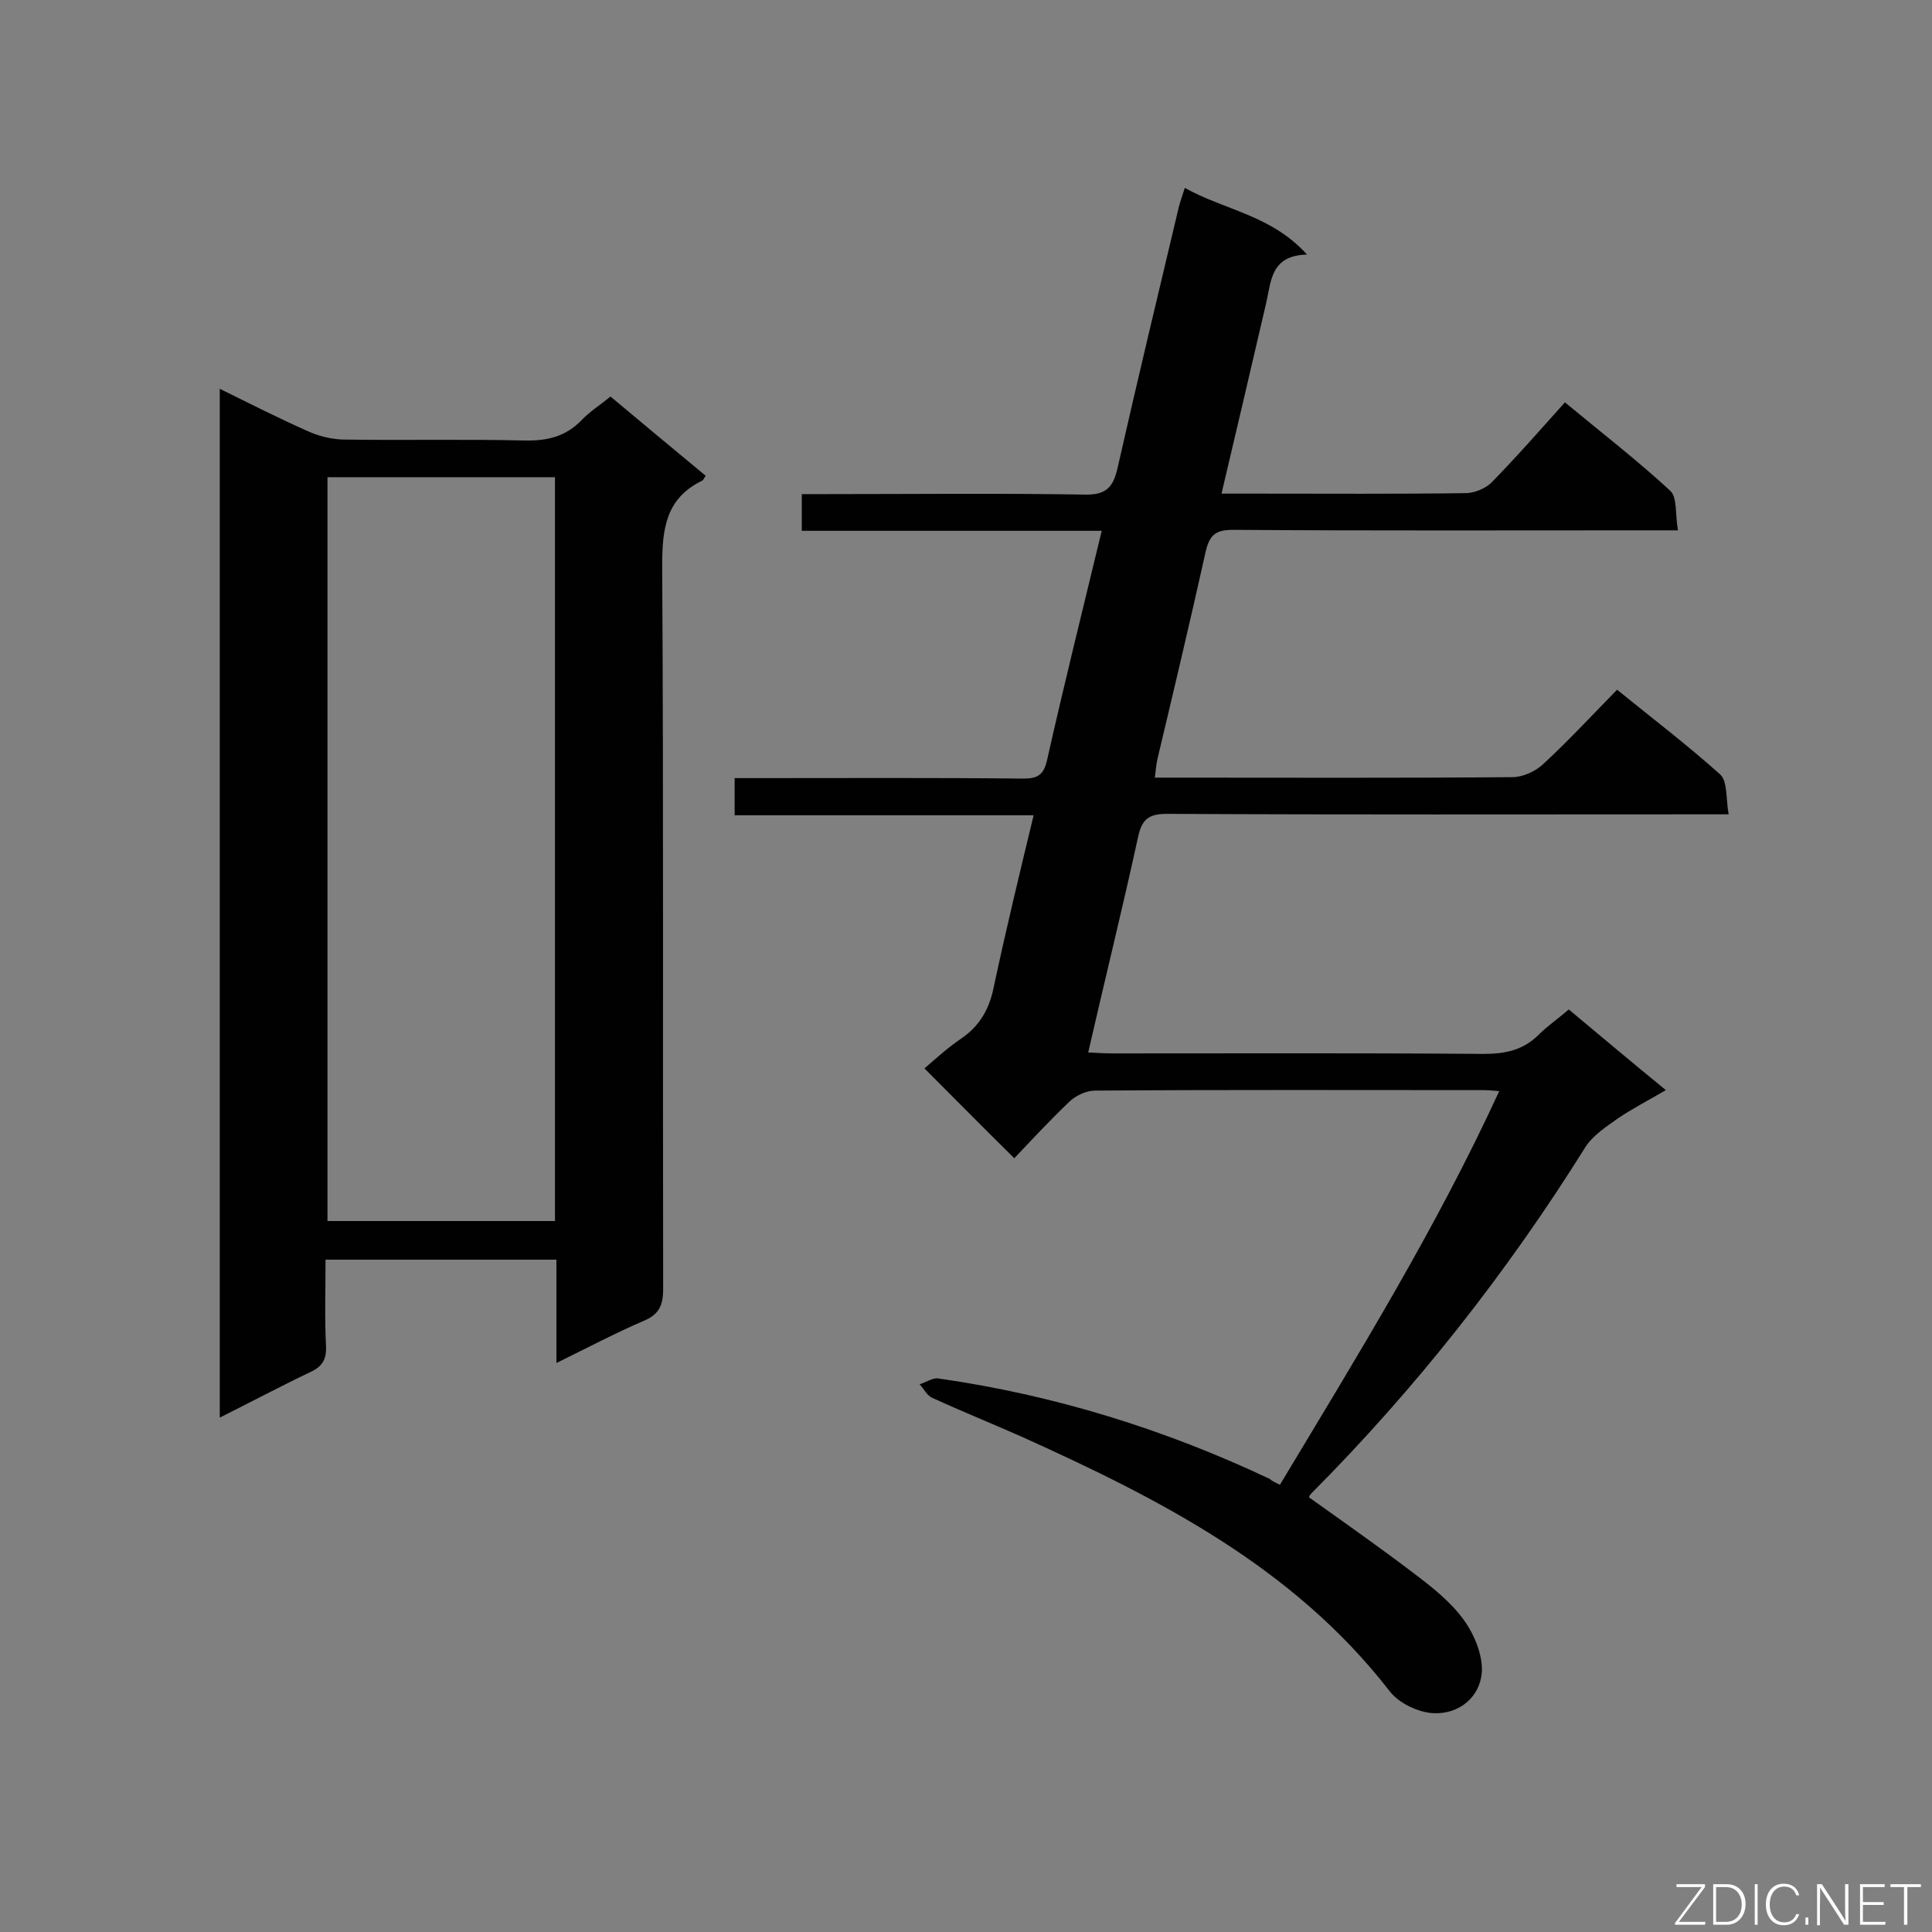 <svg enable-background="new 0 0 400 400" viewBox="0 0 400 400" xmlns="http://www.w3.org/2000/svg"><rect x="0" y="0" width="400" height="400" fill="#808080" stroke="none"/><path d="m265 307.4c16.1-26.8 32.3-53 45.4-81.5-1.4-.1-2.3-.2-3.1-.2-26.9 0-53.7-.1-80.6.1-1.8 0-3.9 1-5.2 2.2-4.1 3.9-8 8.1-11.5 11.8-6.4-6.3-12.4-12.4-18.6-18.6 2.1-1.8 4.7-4.2 7.5-6.1 4-2.7 6-6.3 6.9-11 2.5-11.7 5.3-23.3 8.2-35.3-20.8 0-41.2 0-61.9 0 0-2.6 0-4.8 0-7.7h4.6c18.4 0 36.8-.1 55.2.1 3 0 4.2-.8 4.9-3.9 3.5-15.6 7.4-31.2 11.3-47.4-21 0-41.4 0-62.1 0 0-2.7 0-4.9 0-7.6h4.7c18 0 35.9-.2 53.9.1 4.5.1 5.9-1.6 6.8-5.6 4.1-18.1 8.4-36 12.7-54.1.3-1.1.7-2.2 1.2-3.8 8.2 4.6 17.9 5.6 25.3 13.8-7.4.2-7.4 5.3-8.4 9.8-3 13-6.1 26.1-9.3 39.7h7.2c14.4 0 28.9.1 43.3-.1 1.8 0 4-.9 5.3-2.1 5.2-5.3 10.1-10.9 15.3-16.7 8.1 6.7 15.2 12.2 21.8 18.3 1.5 1.4 1 4.8 1.6 8.2-2.5 0-4.1 0-5.8 0-28.8 0-57.5.1-86.3-.1-3.7 0-4.9 1.1-5.7 4.6-3.2 14.4-6.6 28.7-10 43-.2 1-.3 2-.5 3.7h4.4c23.2 0 46.4.1 69.6-.1 2.2 0 4.8-1.2 6.4-2.7 5.2-4.8 10.1-10.1 15.3-15.4 7.4 6 14.6 11.5 21.3 17.5 1.6 1.4 1.2 5 1.8 8.3-2.6 0-4.3 0-6 0-36.8 0-73.6.1-110.3-.1-3.9 0-5.2 1.2-6 4.9-3.2 14.7-6.8 29.2-10.3 44.5 2 .1 3.6.2 5.3.2 25.5 0 51.1-.1 76.6.1 4.5 0 8.2-.8 11.4-4 1.8-1.8 4-3.3 6.2-5.2 6.6 5.5 13 10.9 20.1 16.7-3.6 2.1-6.9 3.8-10 5.9-2.4 1.7-5.1 3.5-6.6 5.8-16.3 26.1-35.2 50.1-56.9 71.9-.2.2-.3.5-.4.7 7.3 5.2 14.7 10.4 21.8 15.8 3.7 2.8 7.5 5.8 10.2 9.5 2.2 3 4 7.3 3.8 10.9-.4 5.2-4.7 8.7-9.9 8.5-3.2-.1-7.4-2.1-9.3-4.7-19.9-25.6-47.6-39.7-76.2-52.6-6.1-2.7-12.3-5.2-18.4-8-1.1-.5-1.7-1.8-2.6-2.8 1.3-.4 2.7-1.4 3.9-1.2 23.9 3.4 46.8 10.5 68.6 20.8.4.4 1 .7 2.1 1.2z" fill="#010101"/><path d="m126.4 82.1c6.8 5.7 13.3 11.1 19.7 16.4-.4.6-.5.9-.7 1-7.6 3.7-8.3 10-8.3 17.7.3 49.9.1 99.8.2 149.7 0 3.4-.9 5.3-4.1 6.6-5.8 2.5-11.5 5.5-18 8.7 0-7.5 0-14.4 0-21.4-16.2 0-31.8 0-47.8 0 0 6.2-.2 12.1.1 18 .1 2.8-.9 4.2-3.3 5.3-6.1 2.9-12.1 6.1-18.7 9.4 0-71.2 0-141.8 0-213 6.3 3.1 12.2 6.1 18.3 8.8 2.2 1 4.7 1.6 7.1 1.7 12.5.2 25.1-.1 37.7.2 4.7.1 8.5-.8 11.8-4.2 1.7-1.8 3.8-3.1 6-4.9zm-58.6 16.7v154h47.1c0-51.4 0-102.6 0-154-15.9 0-31.3 0-47.1 0z" fill="#010101"/><g fill="#fcfbfa"><path d="m346.9 398 5.4-7.3h-5.2v-.6h5.9v.6l-5.4 7.2h5.5l-.1.6h-6.2v-.5z"/><path d="m354.7 390.1h2.8c2.3 0 3.9 1.6 3.9 4.1s-1.6 4.3-3.9 4.3h-2.8zm.6 7.8h2c2.2 0 3.3-1.6 3.3-3.6 0-1.8-1-3.6-3.3-3.6h-2z"/><path d="m363.9 390.1v8.4h-.6v-8.4z"/><path d="m372.5 396.3c-.4 1.3-1.4 2.3-3.2 2.3-2.4 0-3.7-1.9-3.7-4.3 0-2.3 1.2-4.3 3.7-4.3 1.8 0 2.9 1 3.2 2.4h-.6c-.4-1.1-1.1-1.8-2.5-1.8-2.1 0-3 1.9-3 3.7s.9 3.7 3 3.7c1.4 0 2.1-.7 2.5-1.7z"/><path d="m373.8 398.5v-1.5h.6v1.5z"/><path d="m376.2 398.5v-8.4h1c1.3 2 4.4 6.7 4.9 7.6-.1-1.2-.1-2.4-.1-3.8v-3.8h.7v8.4h-.9c-1.2-1.9-4.4-6.8-5-7.7.1 1.1 0 2.3 0 3.9v3.9h-.6z"/><path d="m390 394.4h-4.3v3.5h4.7l-.1.6h-5.2v-8.4h5.1v.6h-4.5v3.1h4.3z"/><path d="m394.2 390.7h-2.8v-.6h6.3v.6h-2.8v7.8h-.7z"/></g></svg>